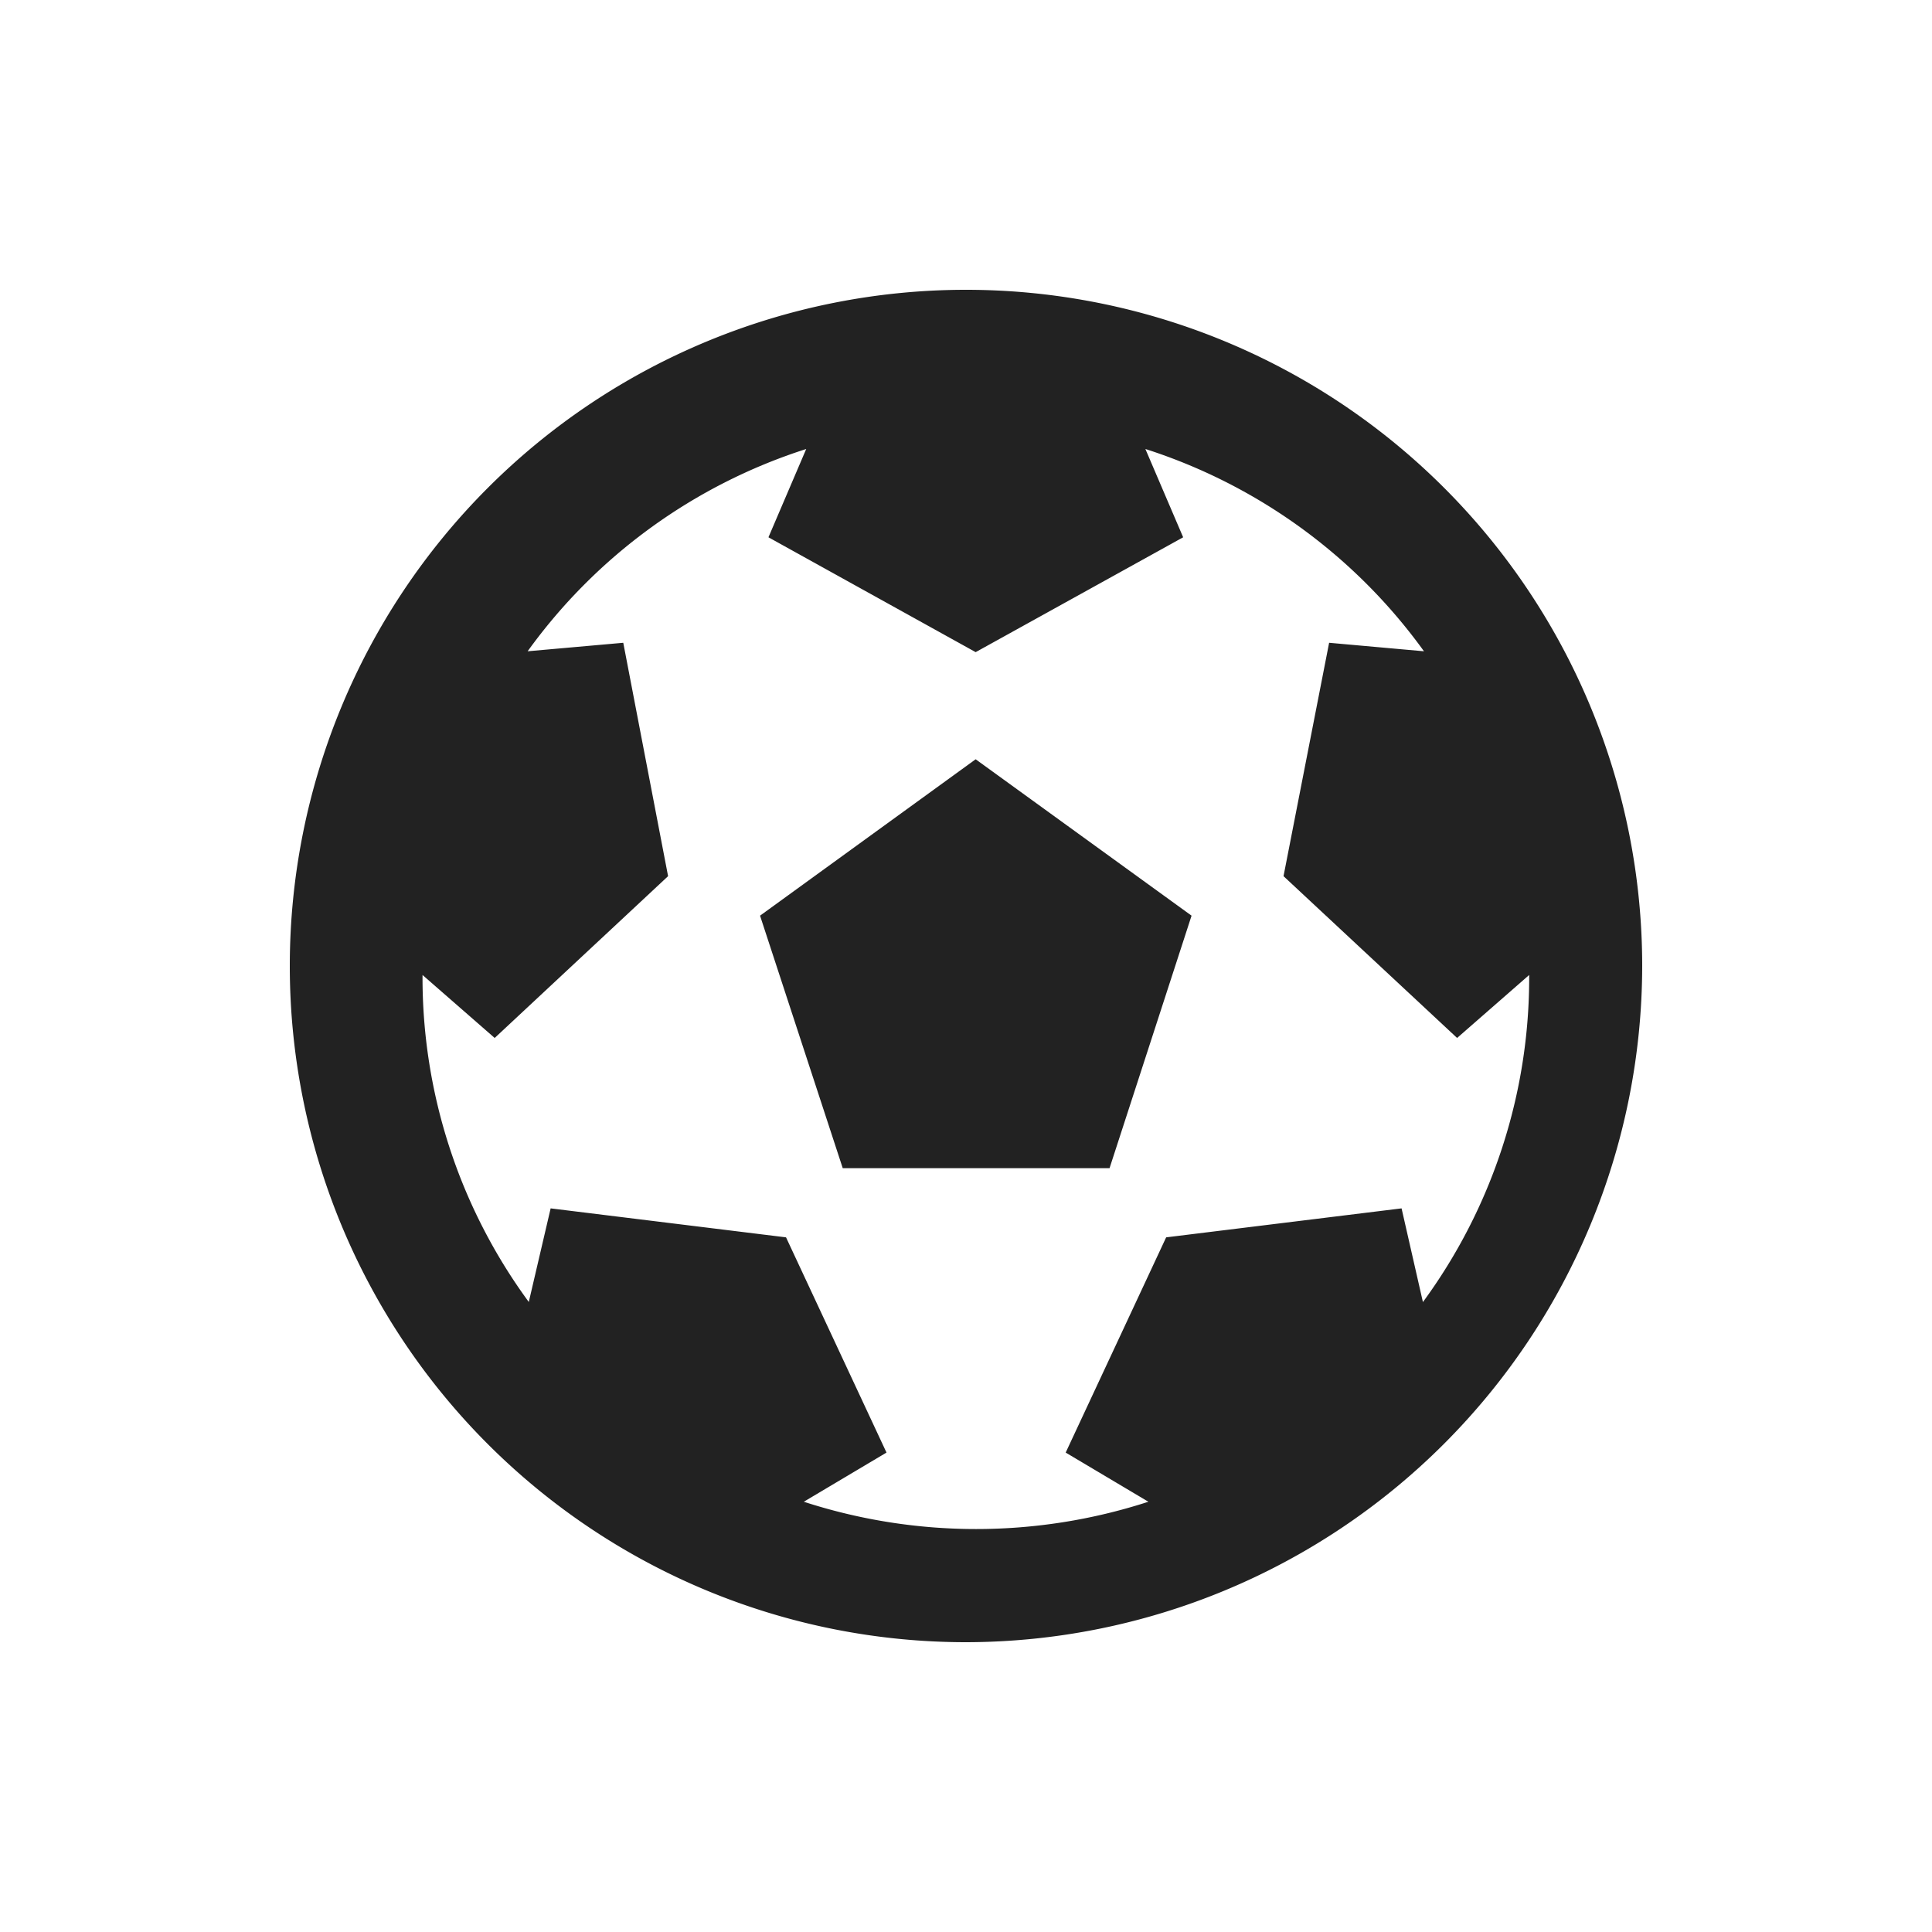 <svg xmlns="http://www.w3.org/2000/svg" width="20" height="20" viewBox="0 0 20 20"><defs><style>.a{fill:#222;}.b{fill:none;}</style></defs><g transform="translate(-459 -669)"><path class="a" d="M7,14a7,7,0,1,1,7-7A7.008,7.008,0,0,1,7,14ZM2.7,9.509h0l2.437.3,1.04,2.228-.856.509a5.77,5.77,0,0,0,3.567,0l-.856-.509,1.04-2.228,2.437-.3.221.97a5.675,5.675,0,0,0,1.1-3.379V7.093l-.746.652L10.287,6.07l.472-2.416.982.088A5.7,5.7,0,0,0,8.857,1.648l.391.914L7.1,3.751,4.955,2.562l.391-.914A5.694,5.694,0,0,0,2.462,3.742l.99-.088L3.916,6.07,2.121,7.745l-.747-.652V7.1a5.675,5.675,0,0,0,1.1,3.378L2.7,9.51Zm5.79-.416H5.724L4.868,6.479,7.1,4.86,9.335,6.479,8.486,9.093Z" transform="translate(462 672)"/><rect class="b" width="20" height="20" transform="translate(459 669)"/></g></svg>